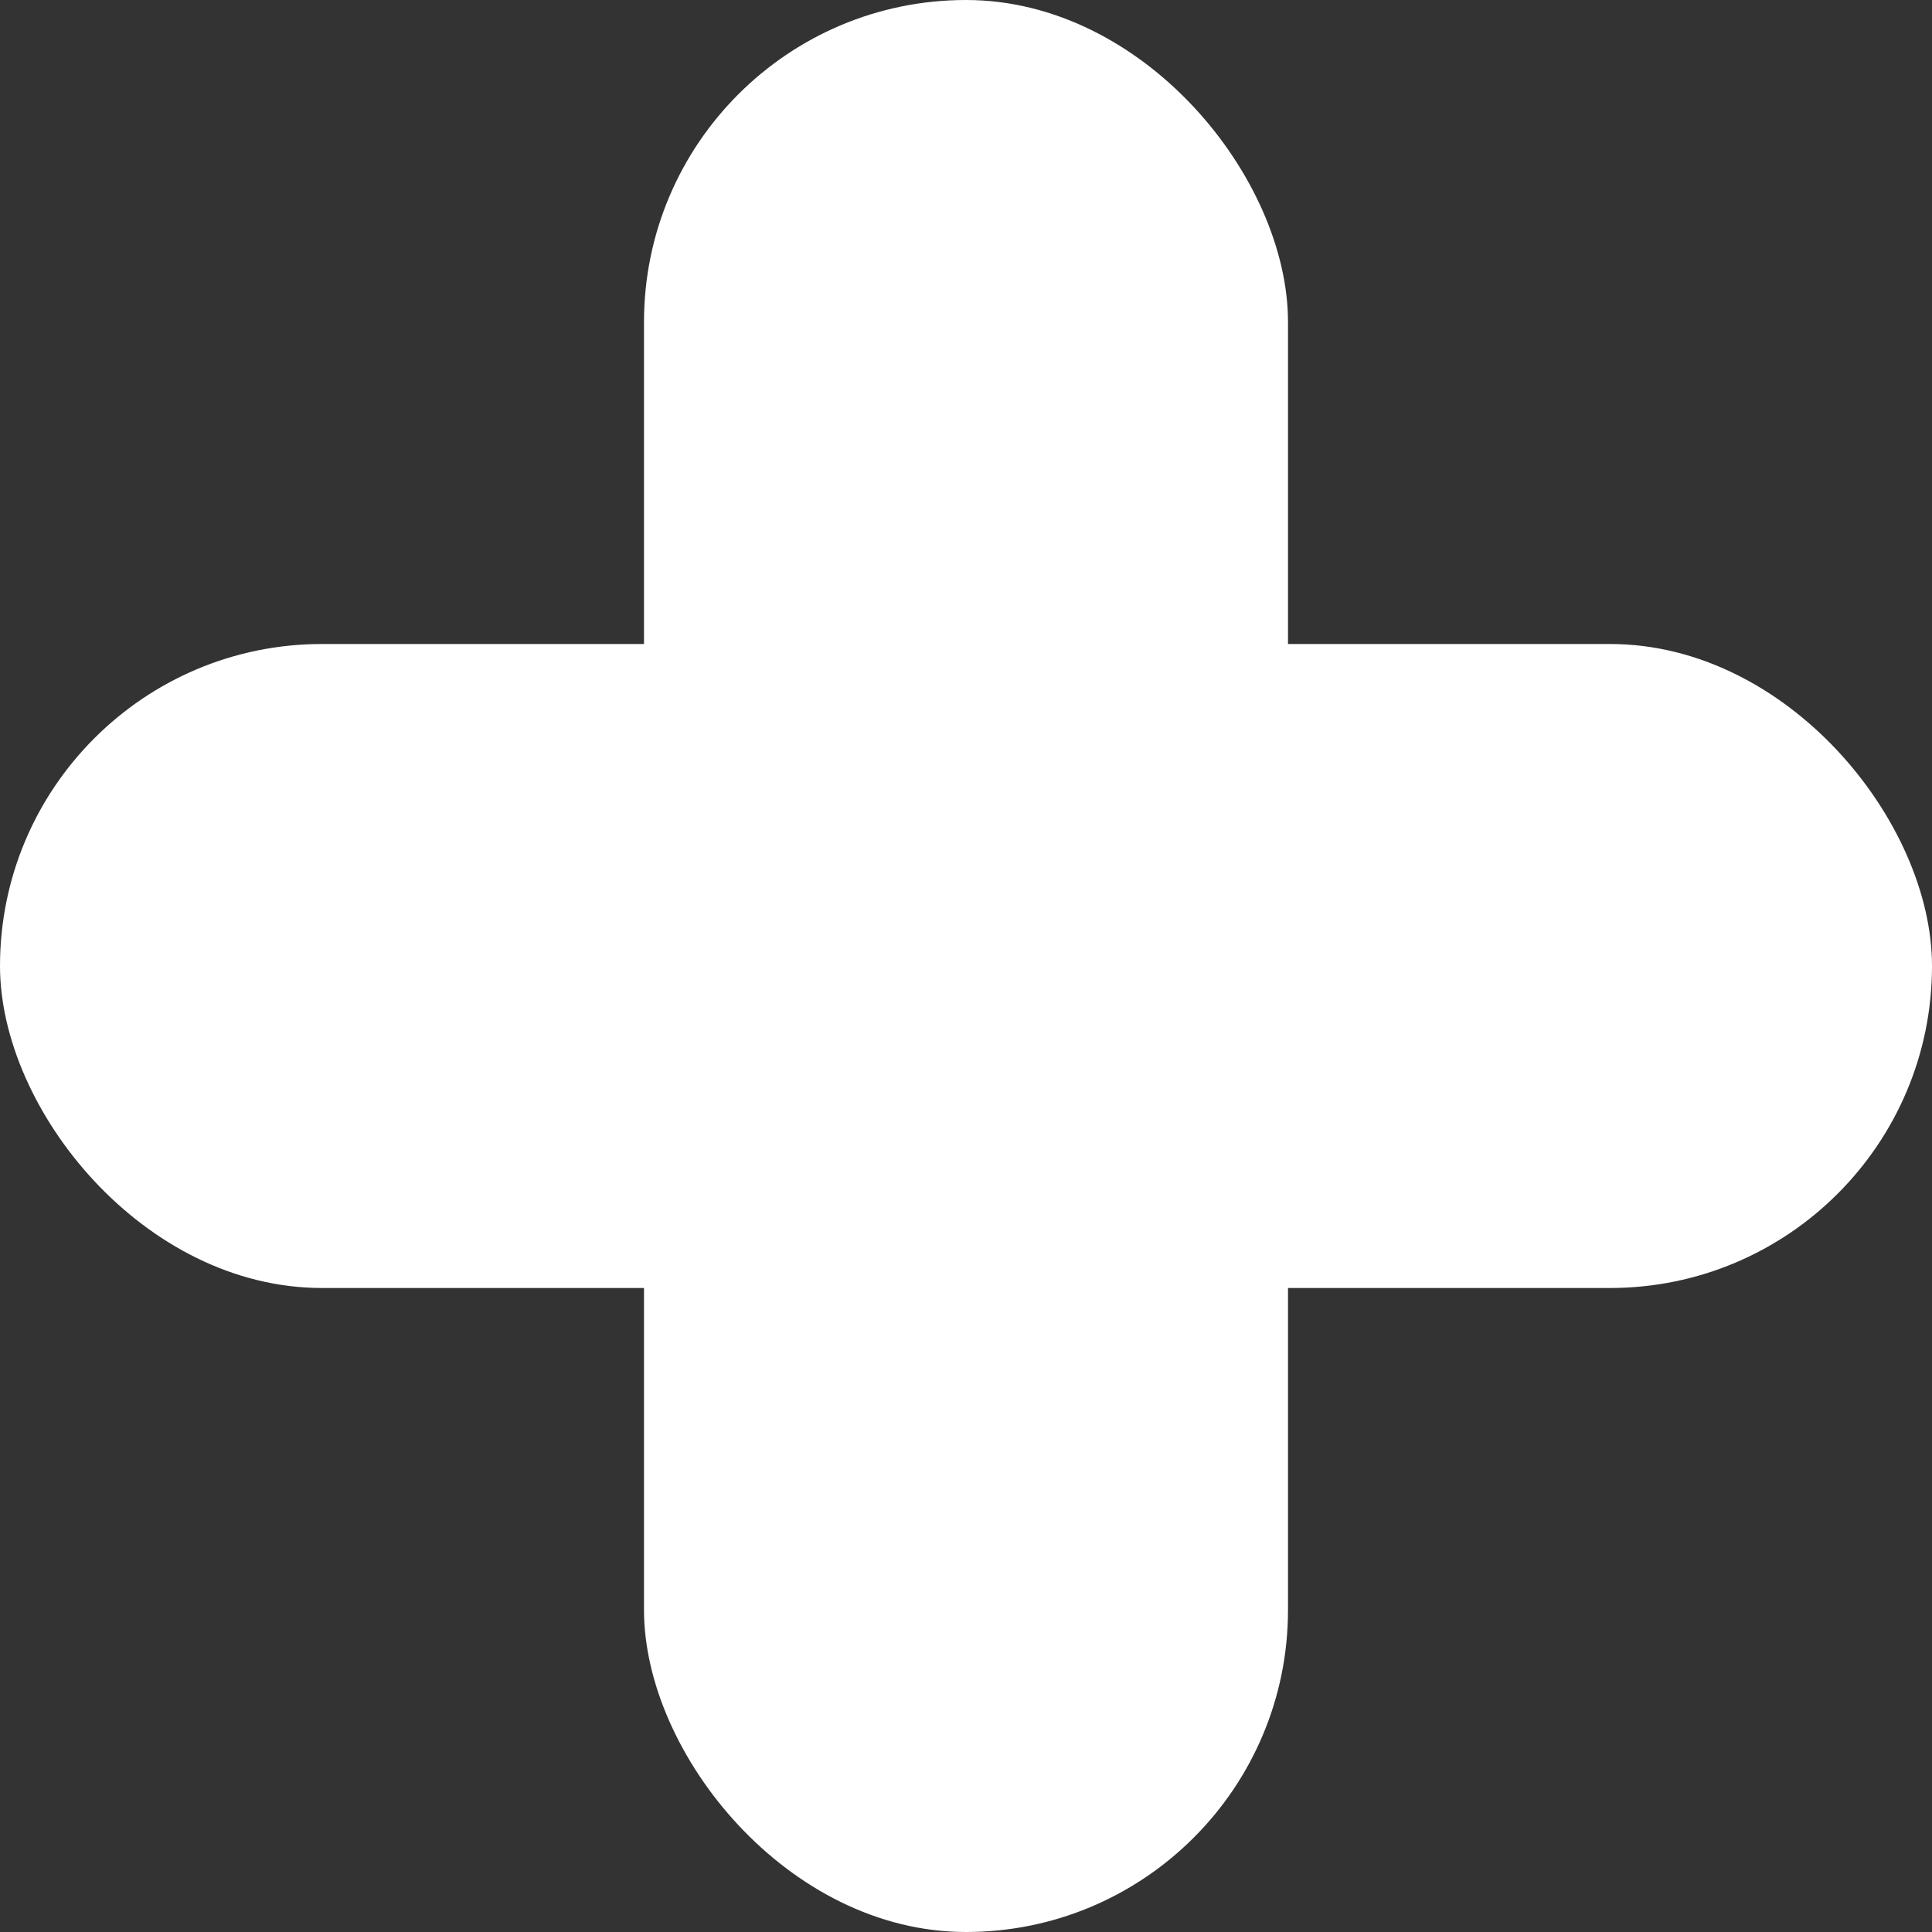 <svg id="Component_92_2" data-name="Component 92 – 2" xmlns="http://www.w3.org/2000/svg" width="18" height="18" viewBox="0 0 18 18">
<rect x="0" y="0" width="18" height="18" fill="#333333" stroke="none"/>
<rect id="Rectangle_514" data-name="Rectangle 514" width="18" height="6" rx="3" transform="translate(0 6)" fill="#fff"/>
<rect id="Rectangle_515" data-name="Rectangle 515" width="6" height="18" rx="3" transform="translate(6)" fill="#fff"/>
</svg>
